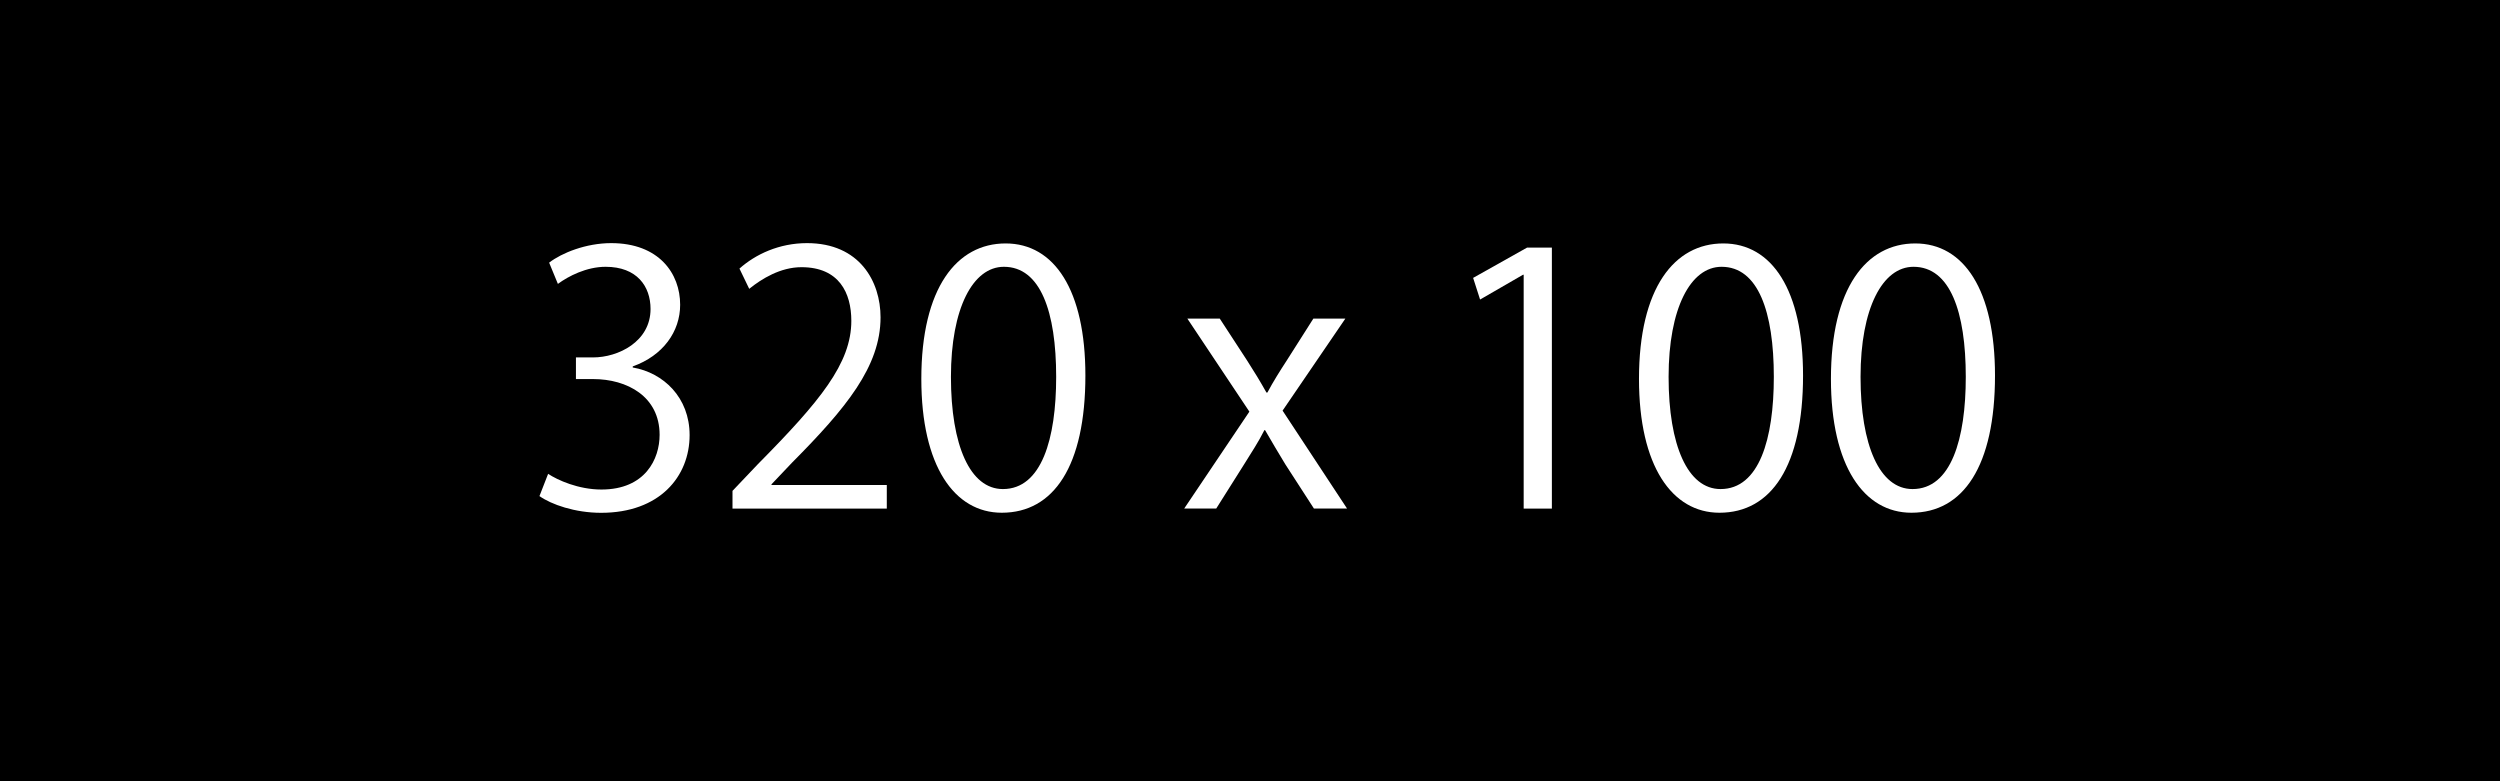 <?xml version="1.0" encoding="UTF-8"?><svg xmlns="http://www.w3.org/2000/svg" viewBox="0 0 320 100"><defs><style>.d{fill:#fff;}</style></defs><g id="a"/><g id="b"><g id="c"><rect width="320" height="100"/><g><path class="d" d="M81,47.04c3.92,.67,7.27,3.84,7.27,8.65,0,5.31-3.84,9.95-11.33,9.95-3.35,0-6.38-1.07-7.89-2.14l1.11-2.85c1.2,.8,3.88,2.01,6.82,2.01,5.62,0,7.45-3.92,7.45-7,0-4.91-4.15-7.14-8.52-7.14h-2.19v-2.77h2.19c3.21,0,7.36-2.01,7.36-6.2,0-2.9-1.74-5.4-5.75-5.4-2.45,0-4.77,1.2-6.11,2.19l-1.12-2.72c1.61-1.25,4.73-2.5,7.94-2.5,6.11,0,8.83,3.88,8.83,7.89,0,3.43-2.19,6.51-6.07,7.89v.13Z"/><path class="d" d="M113.52,65.1h-19.76v-2.27l3.26-3.43c7.94-8.03,11.95-12.89,11.95-18.33,0-3.57-1.56-6.87-6.38-6.87-2.68,0-5.08,1.47-6.69,2.77l-1.25-2.59c2.05-1.83,5.08-3.26,8.65-3.26,6.73,0,9.41,4.91,9.41,9.5,0,6.29-4.42,11.64-11.33,18.6l-2.63,2.77v.09h14.76v3.03Z"/><path class="d" d="M117.93,48.51c0-11.69,4.55-17.35,10.79-17.35s10.21,5.98,10.21,16.9c0,11.6-4.06,17.57-10.7,17.57-6.07,0-10.3-5.98-10.3-17.13Zm17.26-.27c0-8.34-2.01-14.09-6.69-14.09-3.97,0-6.78,5.31-6.78,14.09s2.45,14.36,6.65,14.36c4.95,0,6.82-6.42,6.82-14.36Z"/><path class="d" d="M172.2,40.79l-8.03,11.77,8.25,12.53h-4.24l-3.66-5.66c-.89-1.47-1.69-2.81-2.59-4.37h-.09c-.76,1.52-1.65,2.85-2.59,4.37l-3.57,5.66h-4.1l8.34-12.4-7.94-11.91h4.15l3.52,5.4c.89,1.38,1.65,2.63,2.45,4.06h.13c.76-1.43,1.61-2.77,2.45-4.06l3.43-5.4h4.06Z"/><path class="d" d="M195.03,65.1v-29.93h-.09l-5.49,3.17-.89-2.77,6.91-3.88h3.17v33.41h-3.61Z"/><path class="d" d="M209.79,48.51c0-11.69,4.55-17.35,10.79-17.35s10.21,5.98,10.21,16.9c0,11.6-4.06,17.57-10.7,17.57-6.07,0-10.3-5.98-10.3-17.13Zm17.26-.27c0-8.34-2.01-14.09-6.69-14.09-3.97,0-6.78,5.31-6.78,14.09s2.45,14.36,6.65,14.36c4.95,0,6.82-6.42,6.82-14.36Z"/><path class="d" d="M234.36,48.51c0-11.69,4.55-17.35,10.79-17.35s10.21,5.98,10.21,16.9c0,11.6-4.06,17.57-10.7,17.57-6.07,0-10.3-5.98-10.3-17.13Zm17.26-.27c0-8.34-2.01-14.09-6.69-14.09-3.97,0-6.78,5.31-6.78,14.09s2.45,14.36,6.65,14.36c4.95,0,6.82-6.42,6.82-14.36Z"/></g></g></g></svg>